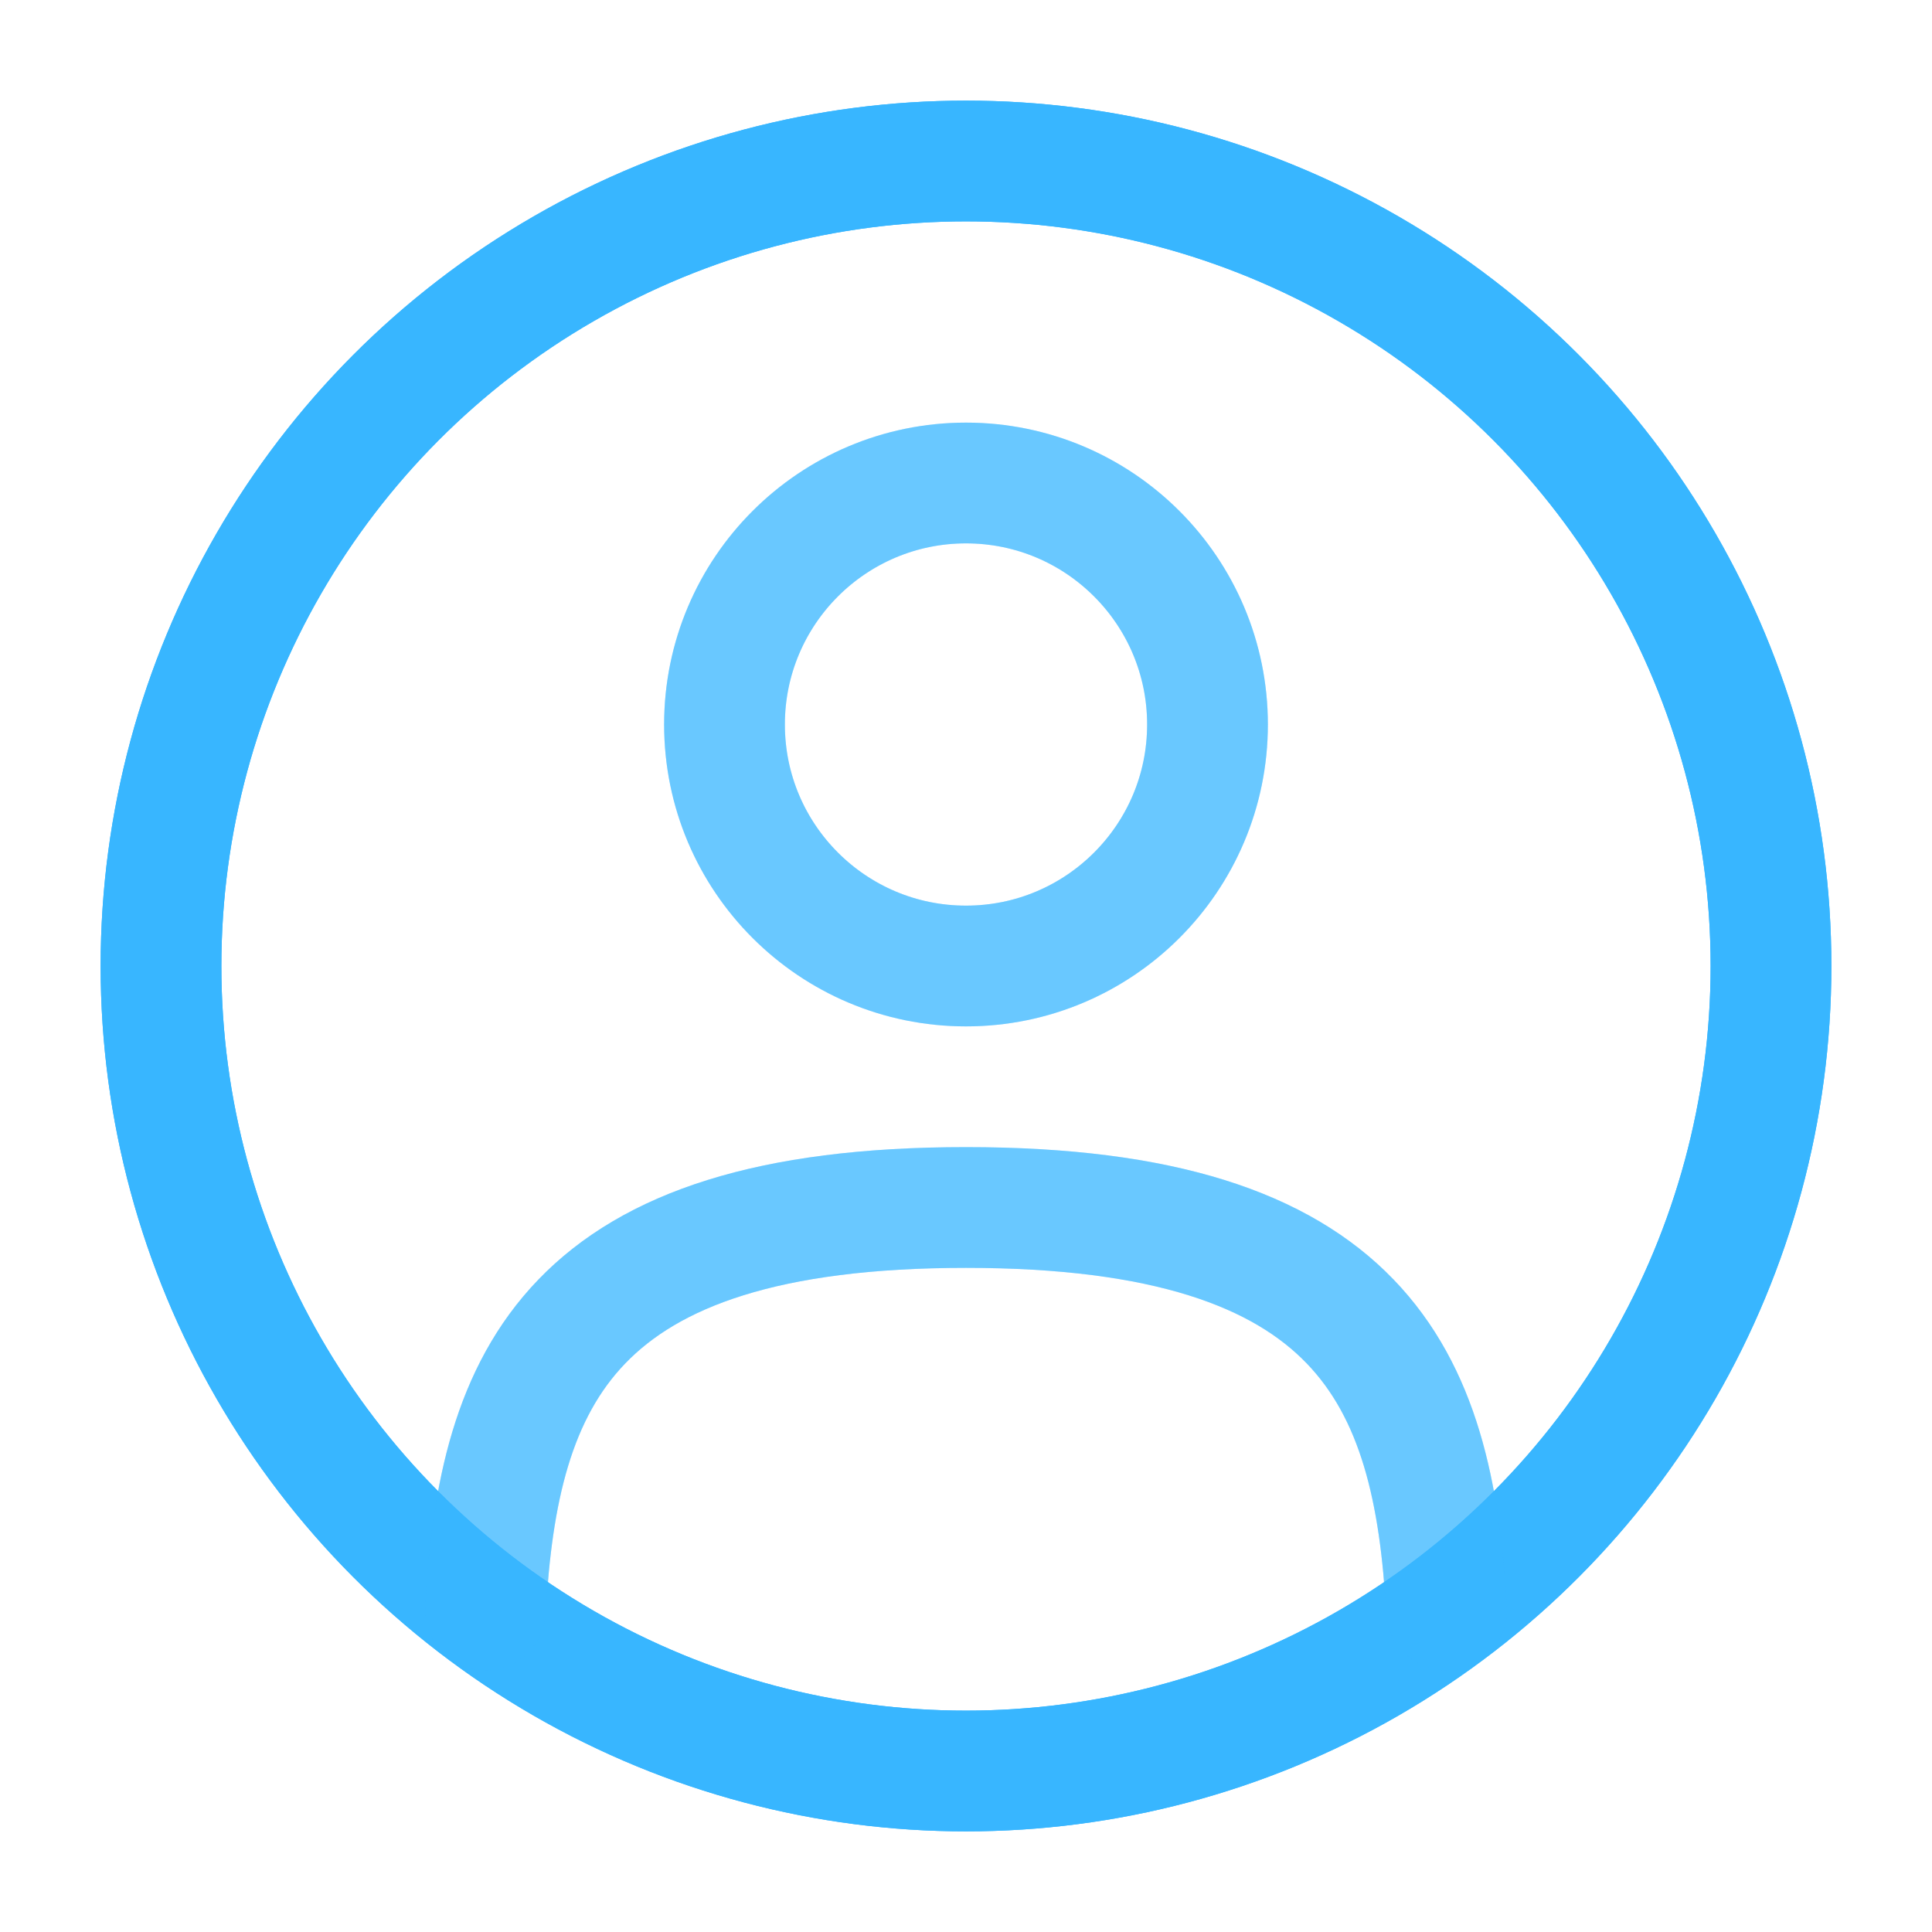 <!DOCTYPE svg PUBLIC "-//W3C//DTD SVG 1.1//EN" "http://www.w3.org/Graphics/SVG/1.1/DTD/svg11.dtd">
<!-- Uploaded to: SVG Repo, www.svgrepo.com, Transformed by: SVG Repo Mixer Tools -->
<svg width="800px" height="800px" viewBox="0 0 24 24" fill="none" xmlns="http://www.w3.org/2000/svg" stroke="#000000">
<g id="SVGRepo_bgCarrier" stroke-width="0"/>
<g id="SVGRepo_tracerCarrier" stroke-linecap="round" stroke-linejoin="round" stroke="#CCCCCC" stroke-width="4.8"> <circle opacity="0.5" cx="12" cy="9" r="3" stroke="#38B6FF" stroke-width="1.5"/> <circle cx="12" cy="12" r="10" stroke="#38B6FF" stroke-width="1.5"/> <path opacity="0.5" d="M17.969 20C17.81 17.108 16.925 15 12 15C7.075 15 6.19 17.108 6.031 20" stroke="#38B6FF" stroke-width="1.5" stroke-linecap="round"/> </g>
<g id="SVGRepo_iconCarrier"> <circle opacity="0.5" cx="12" cy="9" r="3" stroke="#38B6FF" stroke-width="1.5"/> <circle cx="12" cy="12" r="10" stroke="#38B6FF" stroke-width="1.5"/> <path opacity="0.5" d="M17.969 20C17.81 17.108 16.925 15 12 15C7.075 15 6.19 17.108 6.031 20" stroke="#38B6FF" stroke-width="1.5" stroke-linecap="round"/> </g>
</svg>